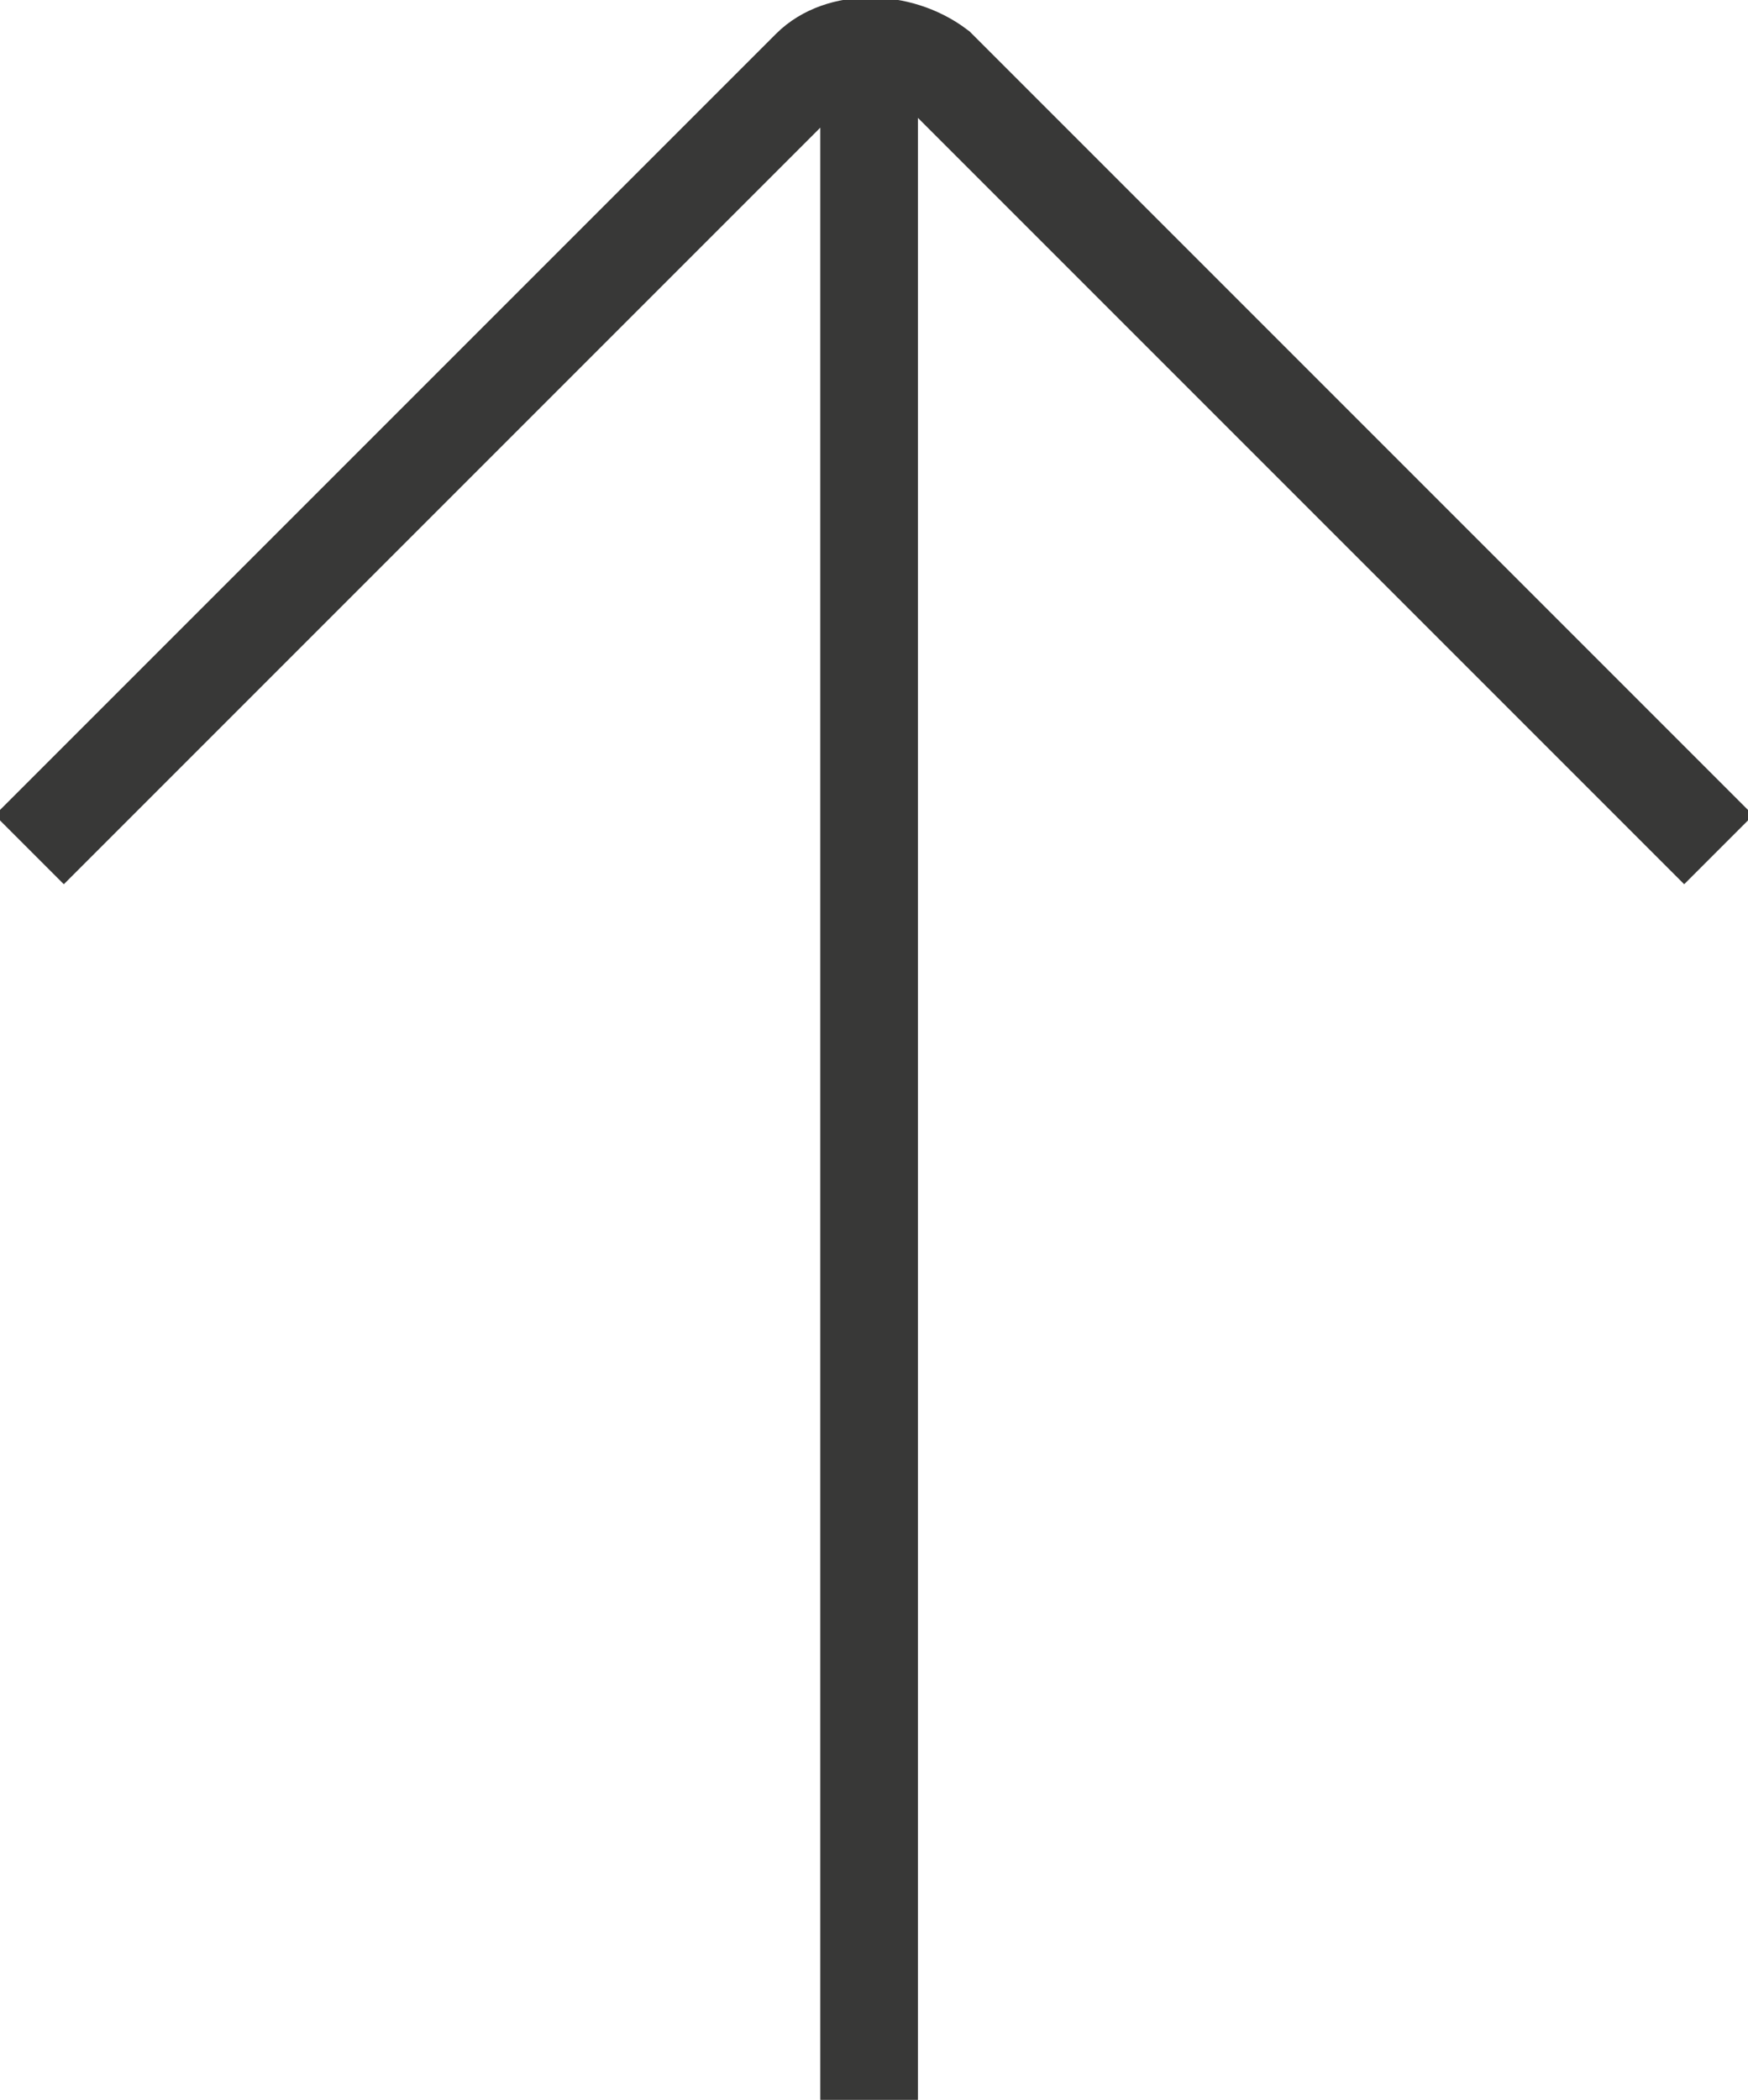 <svg xmlns="http://www.w3.org/2000/svg" id="Layer_1" viewBox="0 0 17.9 21.5">
    <style>
        .st0{fill:none;stroke:#383837;stroke-miterlimit:10}
    </style>
    <g id="Layer_2_1_">
        <g id="Action_icons">
            <g id="Ascending">
                <path d="M.3 8.7l8-8c.3-.3.9-.3 1.3 0l8 8M8.9.7v20.8" class="st0"/>
            </g>
        </g>
    </g>
</svg>
